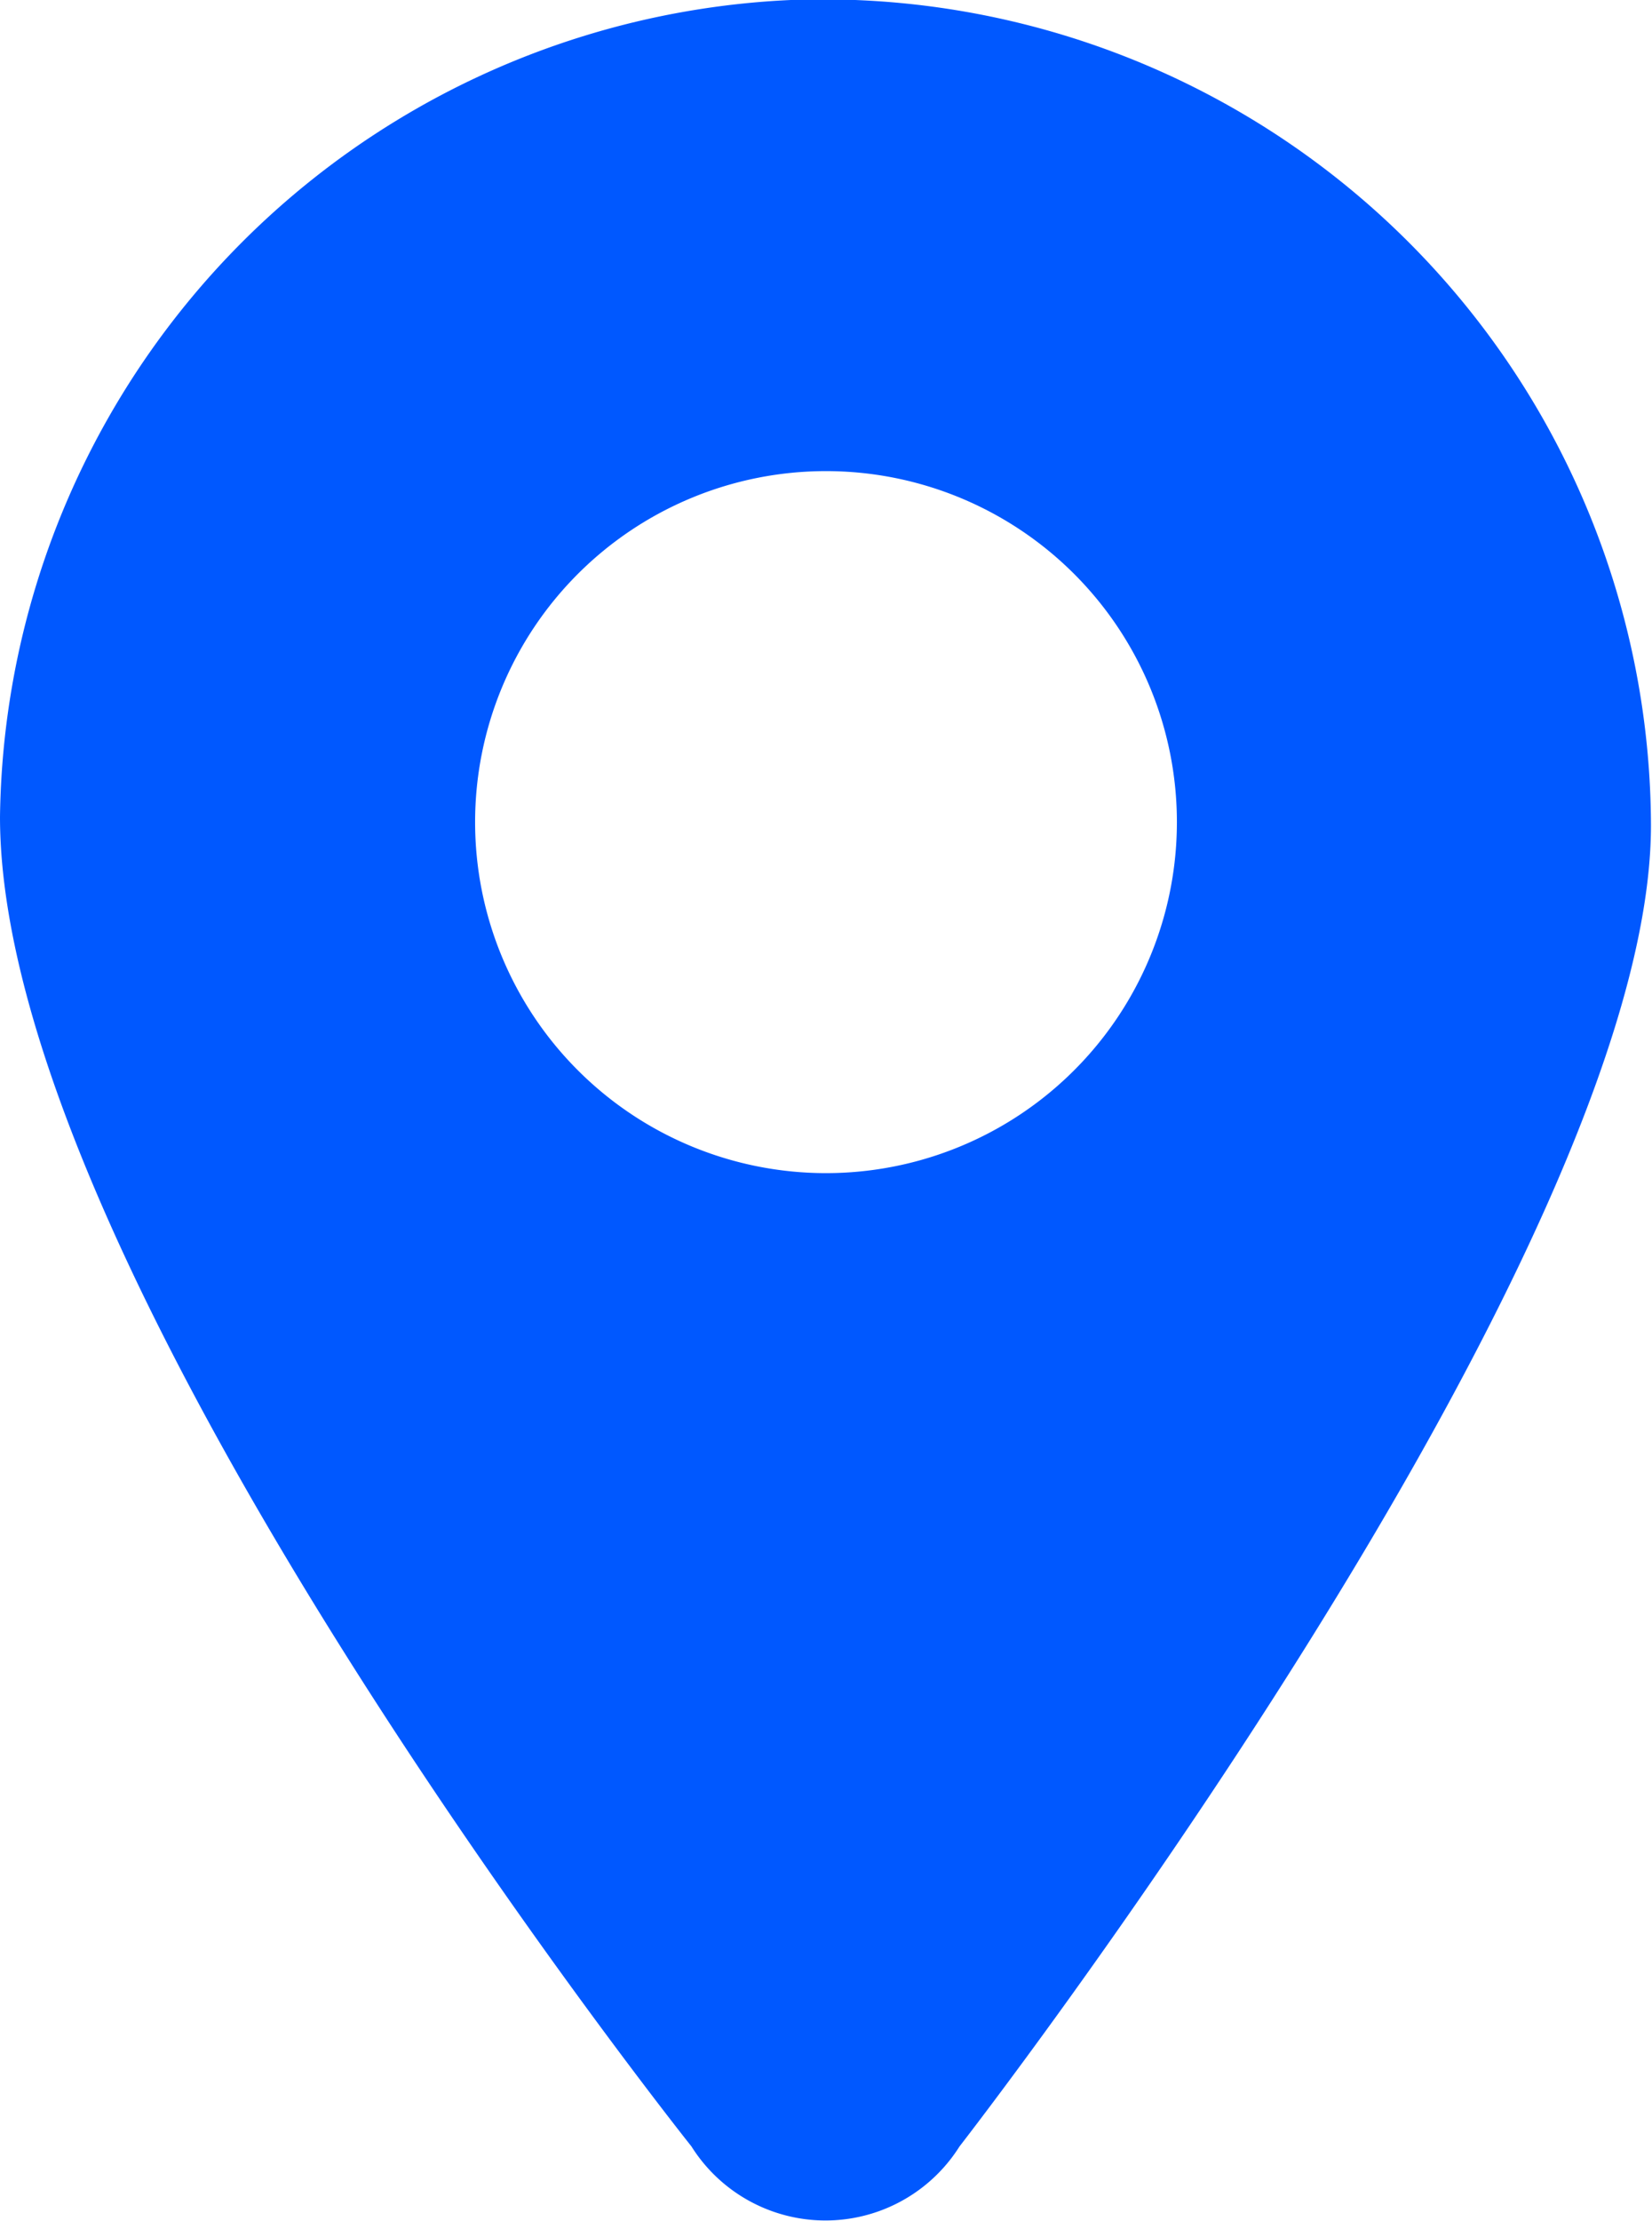 <svg id="Layer_1" data-name="Layer 1" xmlns="http://www.w3.org/2000/svg" viewBox="0 0 15.96 21.45"><defs><style>.cls-1{fill:#0058ff;}</style></defs><title>place</title><path class="cls-1" d="M3059.27,3554.47a8,8,0,0,0-7.64,7.89c0,4.46,6.68,12.84,6.68,12.84a1.53,1.53,0,0,0,2.59,0s6.68-8.59,6.68-12.76A8,8,0,0,0,3059.27,3554.47Zm0.34,11.33a3.39,3.39,0,1,1,3.39-3.39A3.39,3.39,0,0,1,3059.61,3565.8Z" transform="translate(-3051.63 -3554.47)"/></svg>